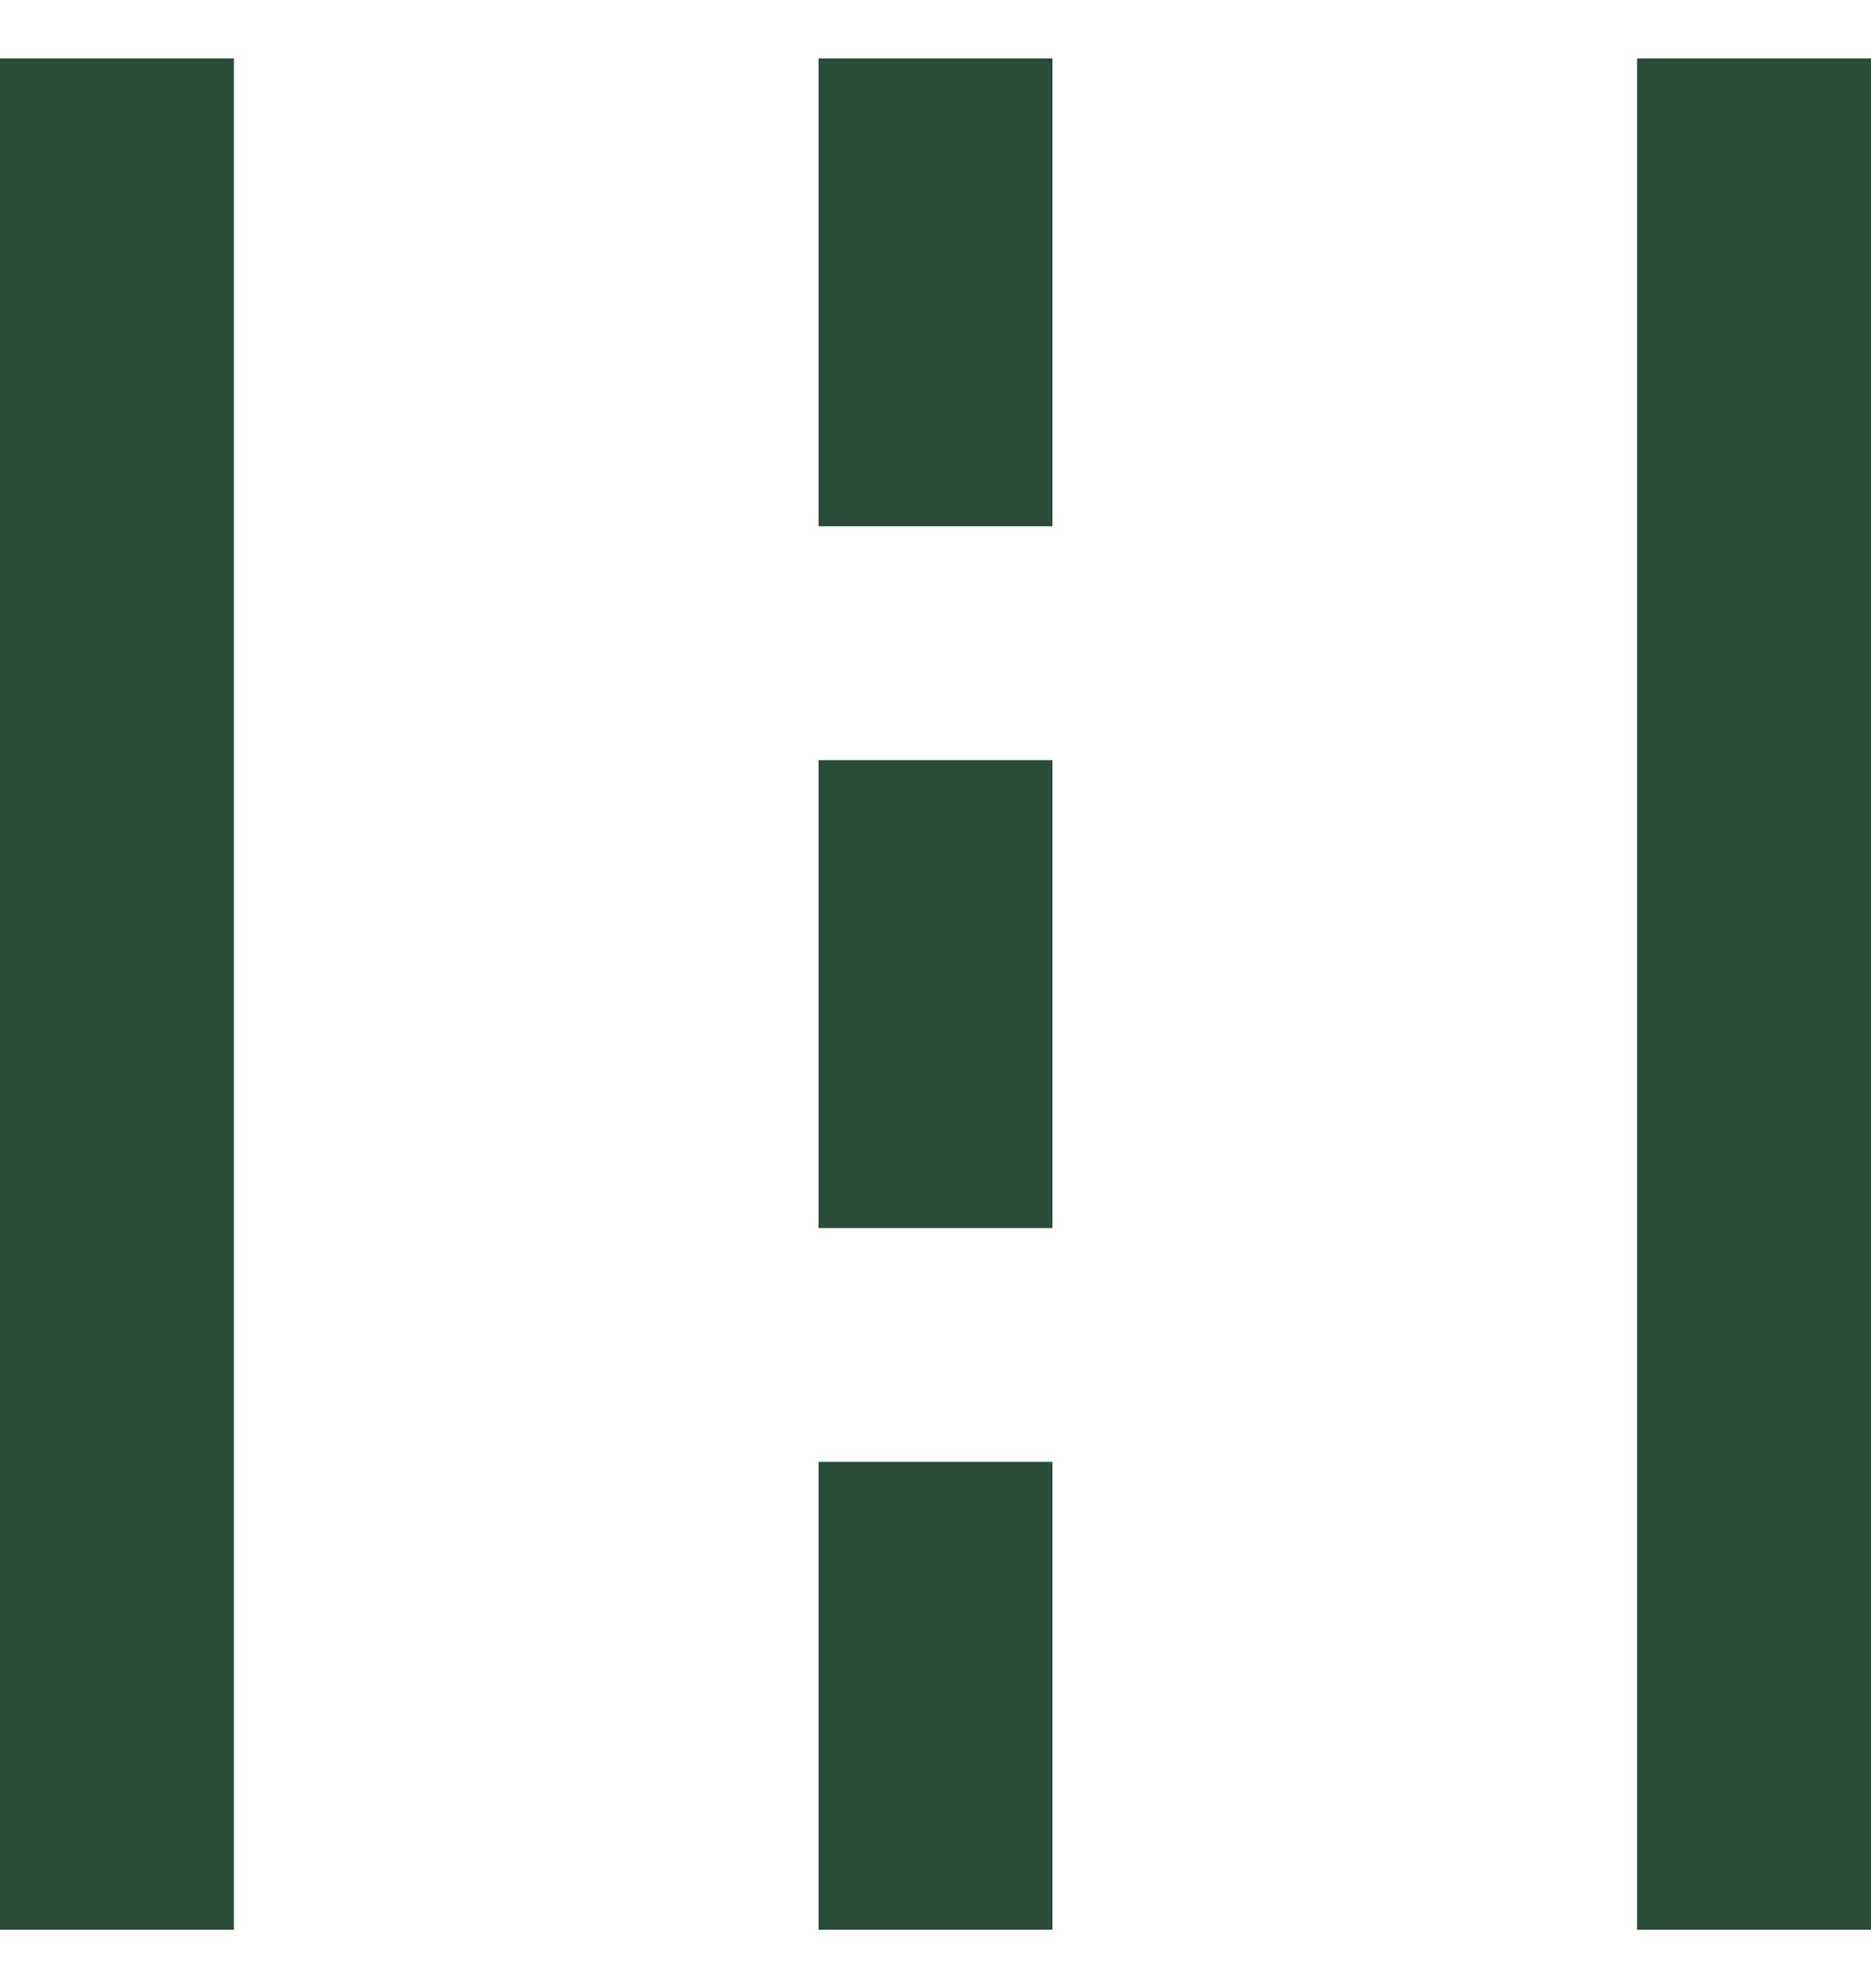 <svg width="16" height="17" viewBox="0 0 16 17" fill="none" xmlns="http://www.w3.org/2000/svg">
<path d="M16 0.5H14V16.5H16V0.5Z" fill="#2A4C38"/>
<path d="M2 0.5H0V16.5H2V0.5Z" fill="#2A4C38"/>
<path d="M9 0.5H7V4.5H9V0.5Z" fill="#2A4C38"/>
<path d="M9 6.5H7V10.5H9V6.5Z" fill="#2A4C38"/>
<path d="M9 12.5H7V16.5H9V12.5Z" fill="#2A4C38"/>
</svg>
